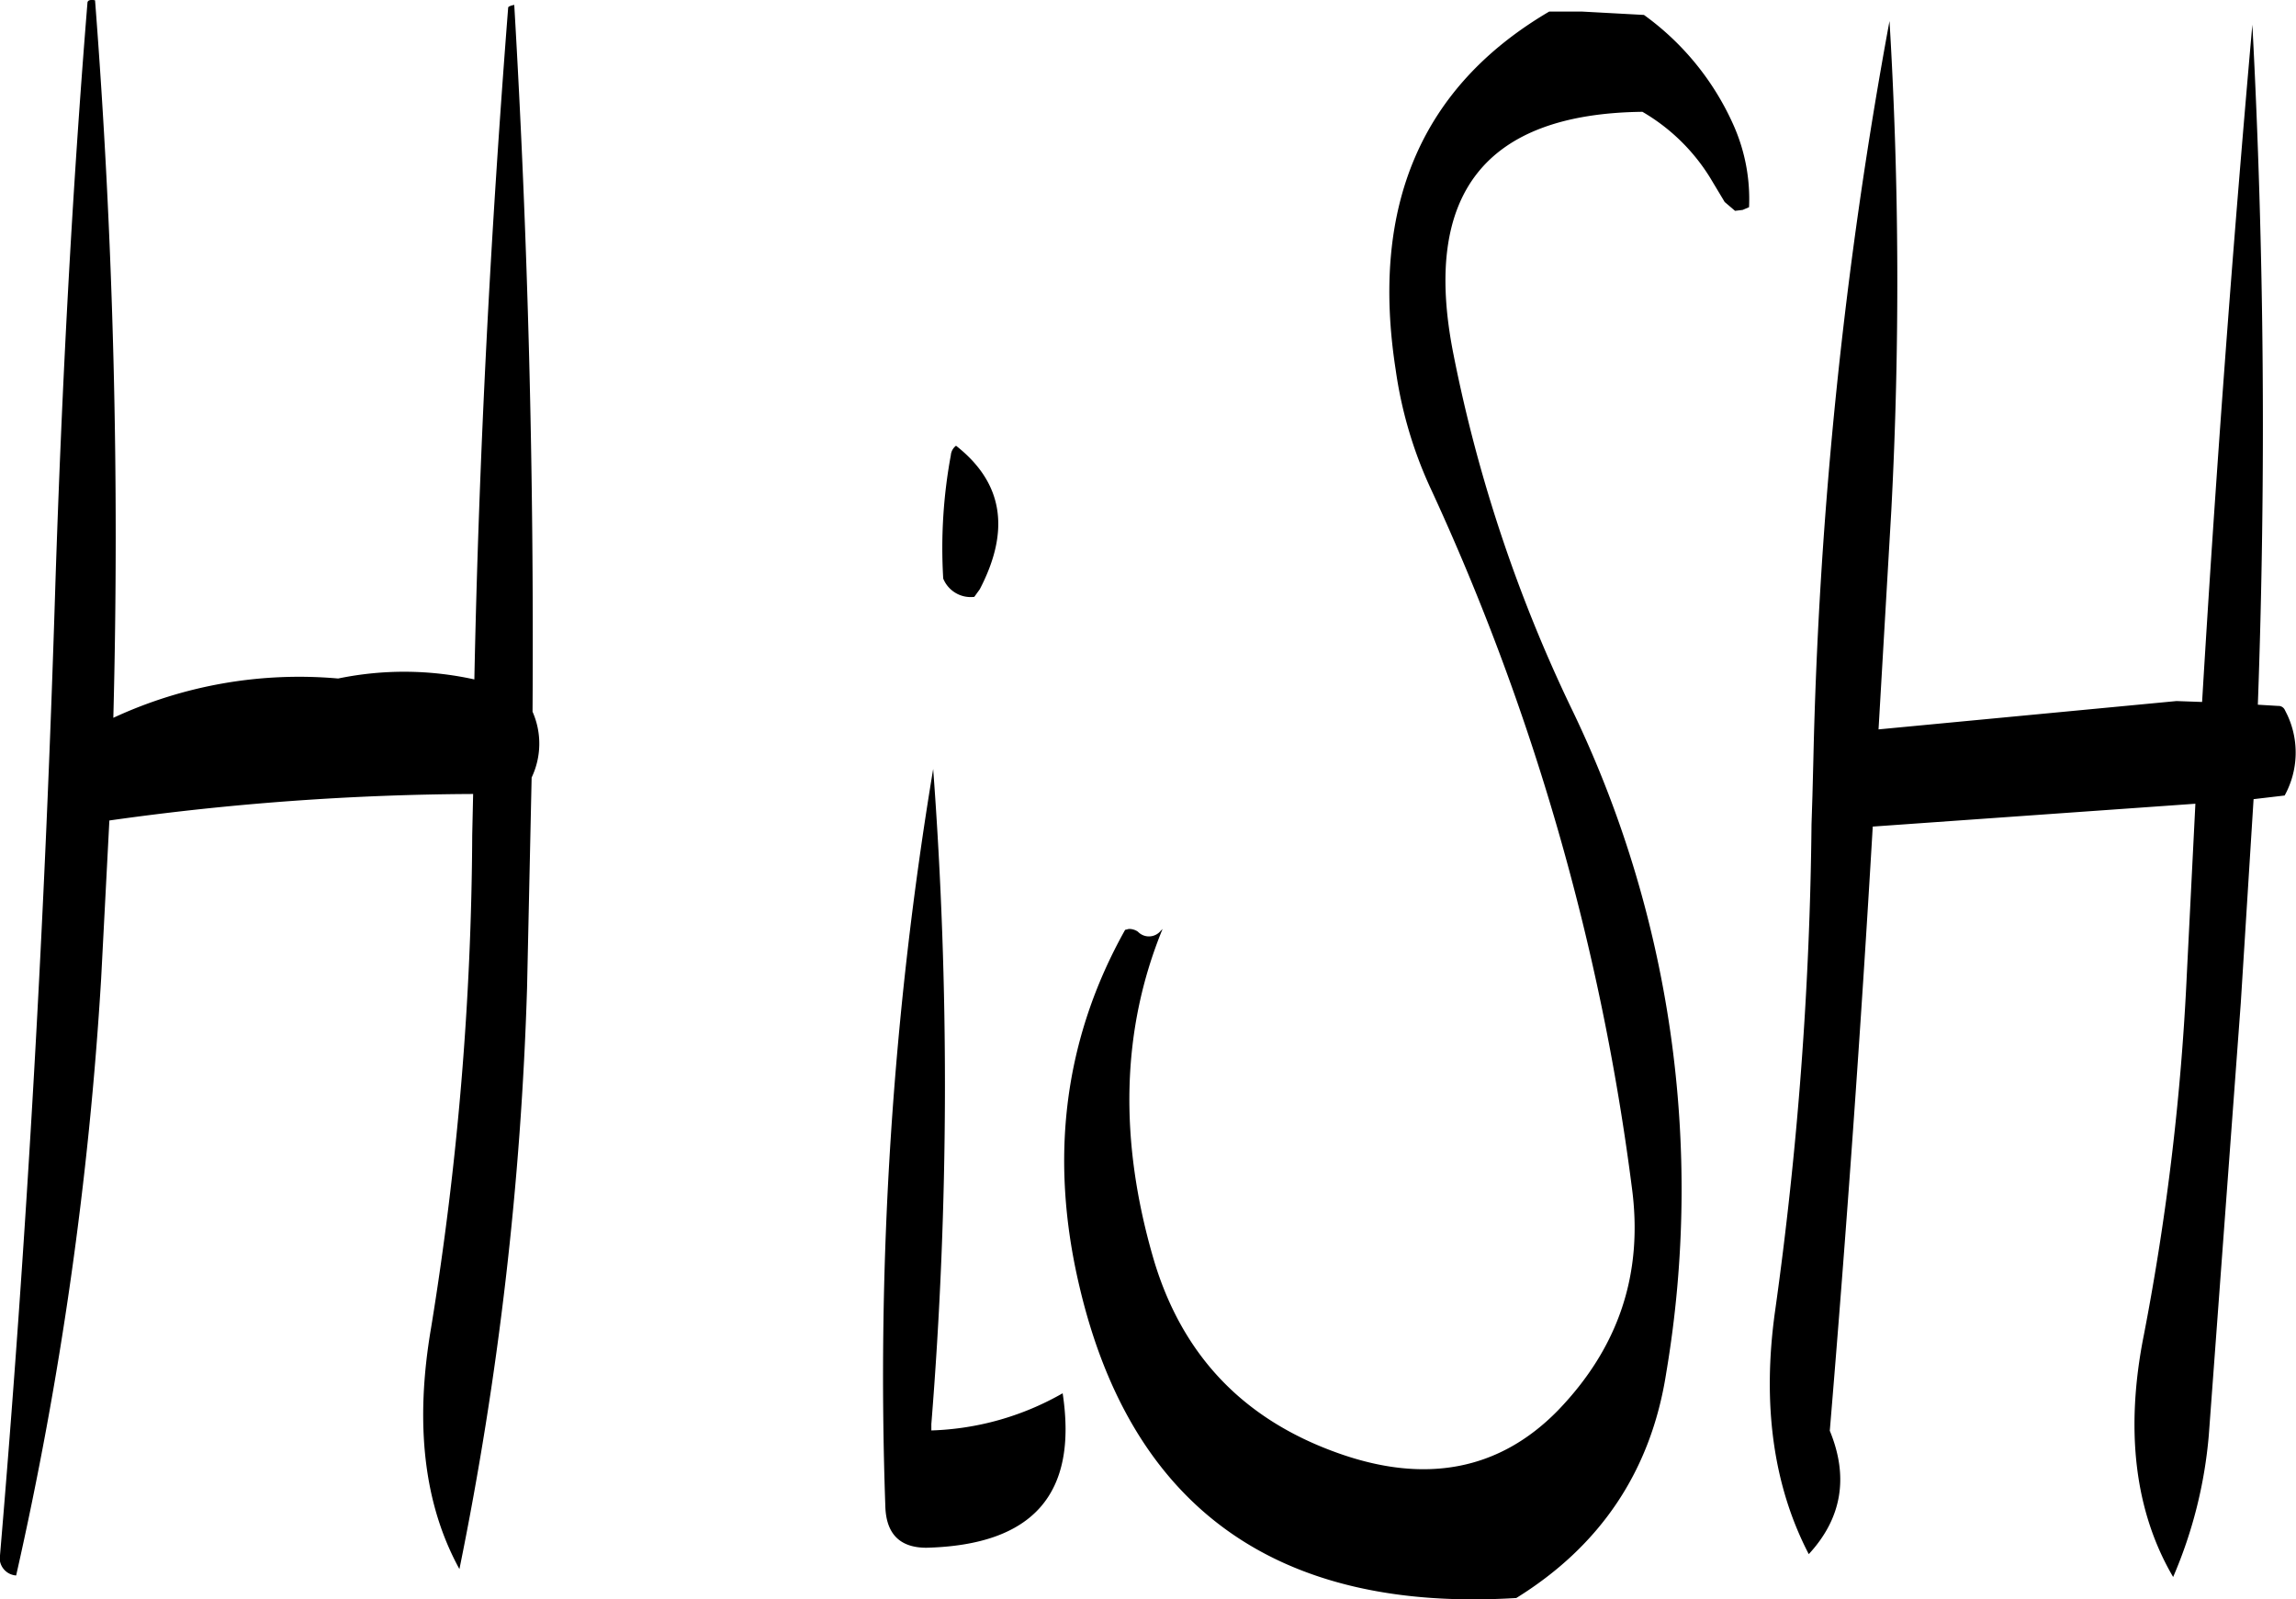 <svg id="Layer_1" data-name="Layer 1" xmlns="http://www.w3.org/2000/svg" viewBox="0 0 301.45 209.98"><defs><style>.cls-1{fill-rule:evenodd;}</style></defs><path class="cls-1" d="M290,377.4c2,13.2-3.84,19.92-17.88,20.28q-5.22,0-5.4-5.4A486.28,486.28,0,0,1,273,295.44a556.91,556.91,0,0,1-.24,86v.84A37,37,0,0,0,290,377.4ZM276,253c6.12,4.8,7.2,11,3.12,18.84l-.72,1a3.89,3.89,0,0,1-4.08-2.4,66.87,66.87,0,0,1,1-16.2A1.73,1.73,0,0,1,276,253Zm-58-57.84q2.7,45.9,2.4,92.76a10.35,10.35,0,0,1-.12,8.64l-.6,27.6a451.48,451.48,0,0,1-8.88,76.32c-4.68-8.52-5.88-19.08-3.72-31.68a413.85,413.85,0,0,0,5.4-64.68l.12-5.4a351,351,0,0,0-47.76,3.48l-1.08,20.76a487.18,487.18,0,0,1-11.16,78.36,2.32,2.32,0,0,1-2.16-2.16c3.6-42.36,6-85.2,7.32-128.28.84-25.56,2.16-50.88,4.2-76,0-.36.36-.48,1-.36a913.56,913.56,0,0,1,2.4,94.2,57.94,57.94,0,0,1,29.52-5.16,42.71,42.71,0,0,1,17.88.12c.6-29.64,2.16-59,4.44-88.2C217.2,195.36,217.44,195.24,218,195.12Zm231.6,92a.91.91,0,0,1,.84.48l.36.72a11.7,11.7,0,0,1-.36,10.56l-4.08.48-1.68,26.76-4.2,56.76a59.7,59.7,0,0,1-4.68,18.6c-5-8.52-6.36-19.2-3.84-31.8a329.72,329.72,0,0,0,5.64-47.4L438.72,300l-42.36,3q-2.34,39.78-5.64,79.32c2.52,6.12,1.56,11.52-2.76,16.2-4.68-9-6.12-19.68-4.44-31.8a493.94,493.94,0,0,0,4.8-64l.12-3.72.12-4.68a607.4,607.4,0,0,1,10-97.08,571.86,571.86,0,0,1,.24,64.2l-1.68,28.8,39.12-3.72,3.36.12q2.7-45,6.6-88.92,2.34,44.46.72,89.28Zm-83.28-90.72A35.7,35.7,0,0,1,378.12,211a23.87,23.87,0,0,1,2,10.68l-.84.36-1,.12L376.92,221,375,217.8a25.51,25.51,0,0,0-8.88-8.64q-31,.36-24.84,31.68a194.45,194.45,0,0,0,15.36,46.32,145,145,0,0,1,12.6,87.6c-2,12.84-8.64,22.68-19.68,29.52-31.32,1.92-50.52-11.76-57.36-40.92-4-16.92-2-32.52,6-46.8l.48-.12a2,2,0,0,1,1.2.36,2,2,0,0,0,3-.12l.24-.24Q295,336.24,302,360c3.72,12.36,11.64,20.76,24,25.2,11.64,4.2,21.36,2.28,29-5.52,8-8.28,11.28-18,9.72-29.4a313.42,313.42,0,0,0-26.52-91.92A55.45,55.45,0,0,1,333.72,243q-5-32.22,20.16-47h4.32Z" transform="translate(-150.48 -194.48)"/></svg>